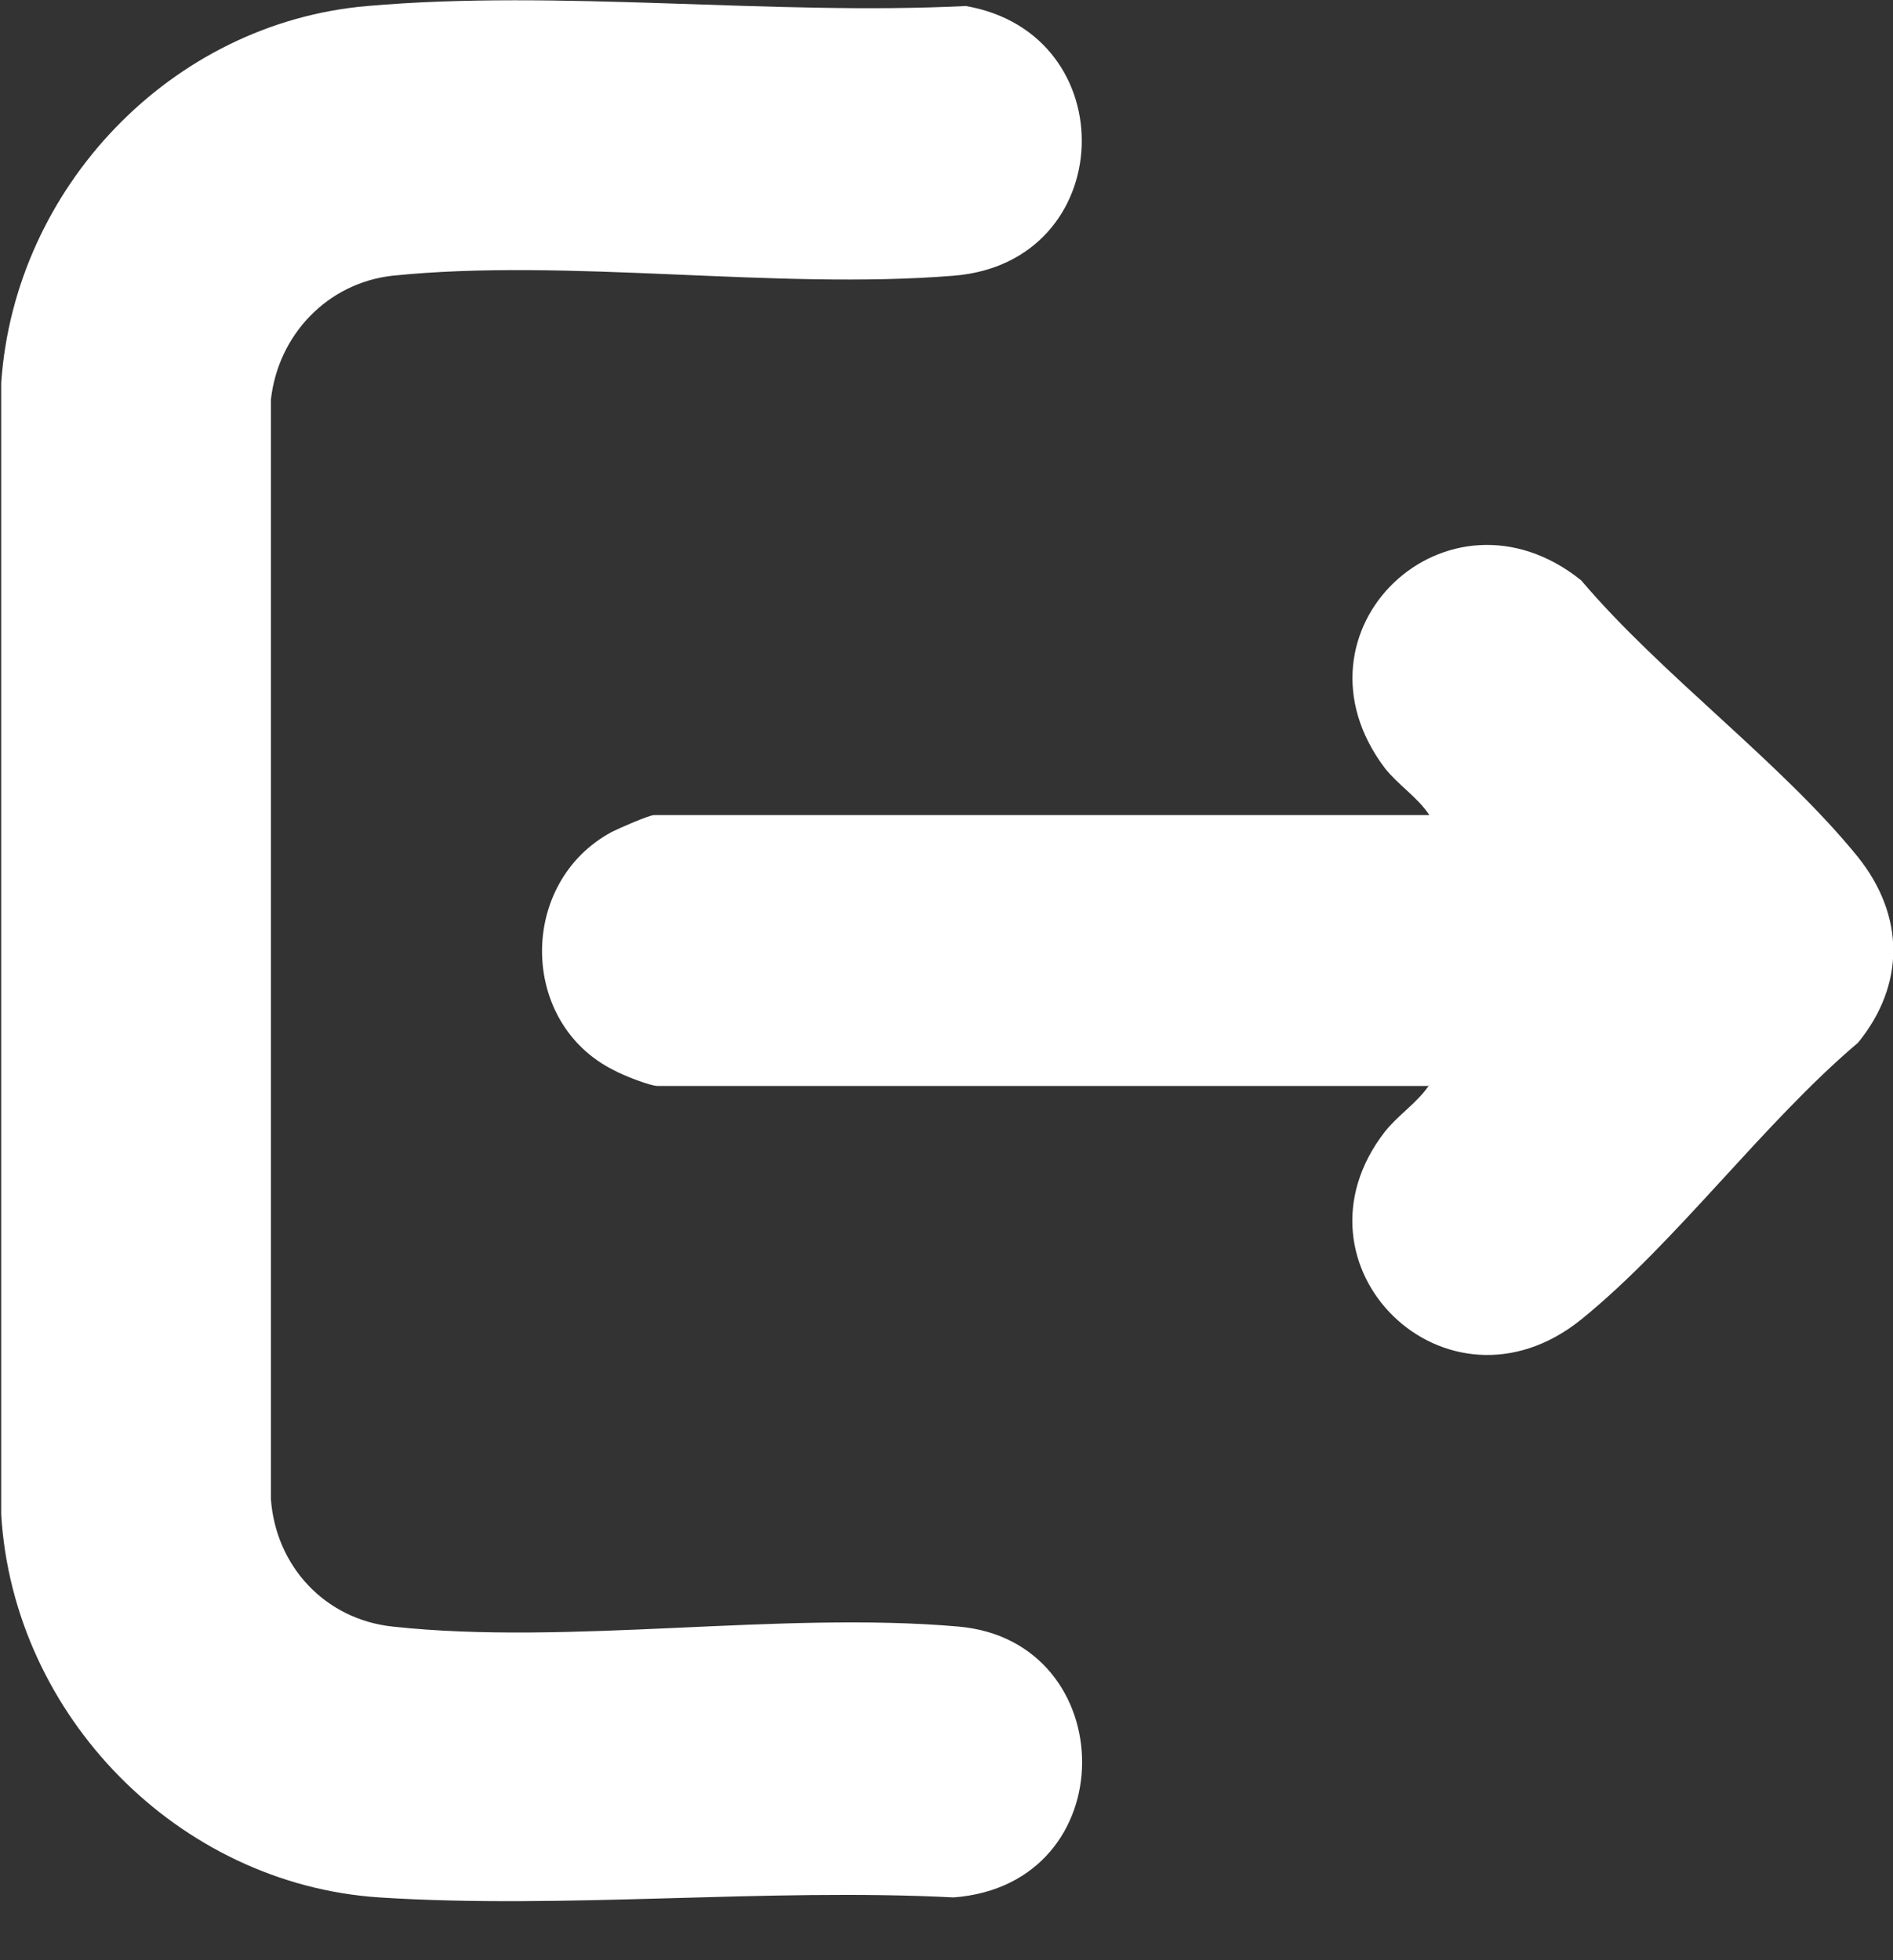 <svg width="28" height="29" viewBox="0 0 28 29" fill="none" xmlns="http://www.w3.org/2000/svg">
  <rect x="0" y="0" width="28" height="29" fill="#333333" stroke="none"/>
  <g clip-path="url(#clip0_301_1276)">
    <path d="M5.432 0.089C8.264 -0.16 11.417 0.232 14.285 0.089C16.654 0.499 16.547 3.883 14.107 4.079C11.47 4.293 8.407 3.812 5.806 4.079C4.845 4.186 4.114 4.952 4.007 5.913V22.176C4.079 23.173 4.809 23.957 5.806 24.064C8.425 24.349 11.524 23.832 14.178 24.064C16.6 24.277 16.654 27.875 14.107 28.071C11.328 27.929 8.353 28.249 5.61 28.071C2.636 27.875 0.196 25.382 0.018 22.407V5.664C0.214 2.779 2.529 0.338 5.432 0.089Z" fill="white" />
    <path d="M21.125 16.066H9.725C9.618 16.066 9.209 15.906 9.084 15.835C7.677 15.14 7.659 13.056 9.049 12.308C9.155 12.254 9.601 12.059 9.672 12.059H21.143C20.965 11.791 20.68 11.613 20.484 11.364C18.952 9.333 21.41 7 23.387 8.585C24.58 9.992 26.344 11.275 27.484 12.682C28.178 13.555 28.178 14.57 27.484 15.425C26.076 16.618 24.794 18.382 23.387 19.522C21.392 21.125 18.952 18.72 20.484 16.743C20.68 16.494 20.965 16.316 21.143 16.048L21.125 16.066Z" fill="white" />
  </g>
  <defs>
    <clipPath id="clip0_301_1276">
      <rect width="28" height="28.125" fill="white" />
    </clipPath>
  </defs>
</svg>

